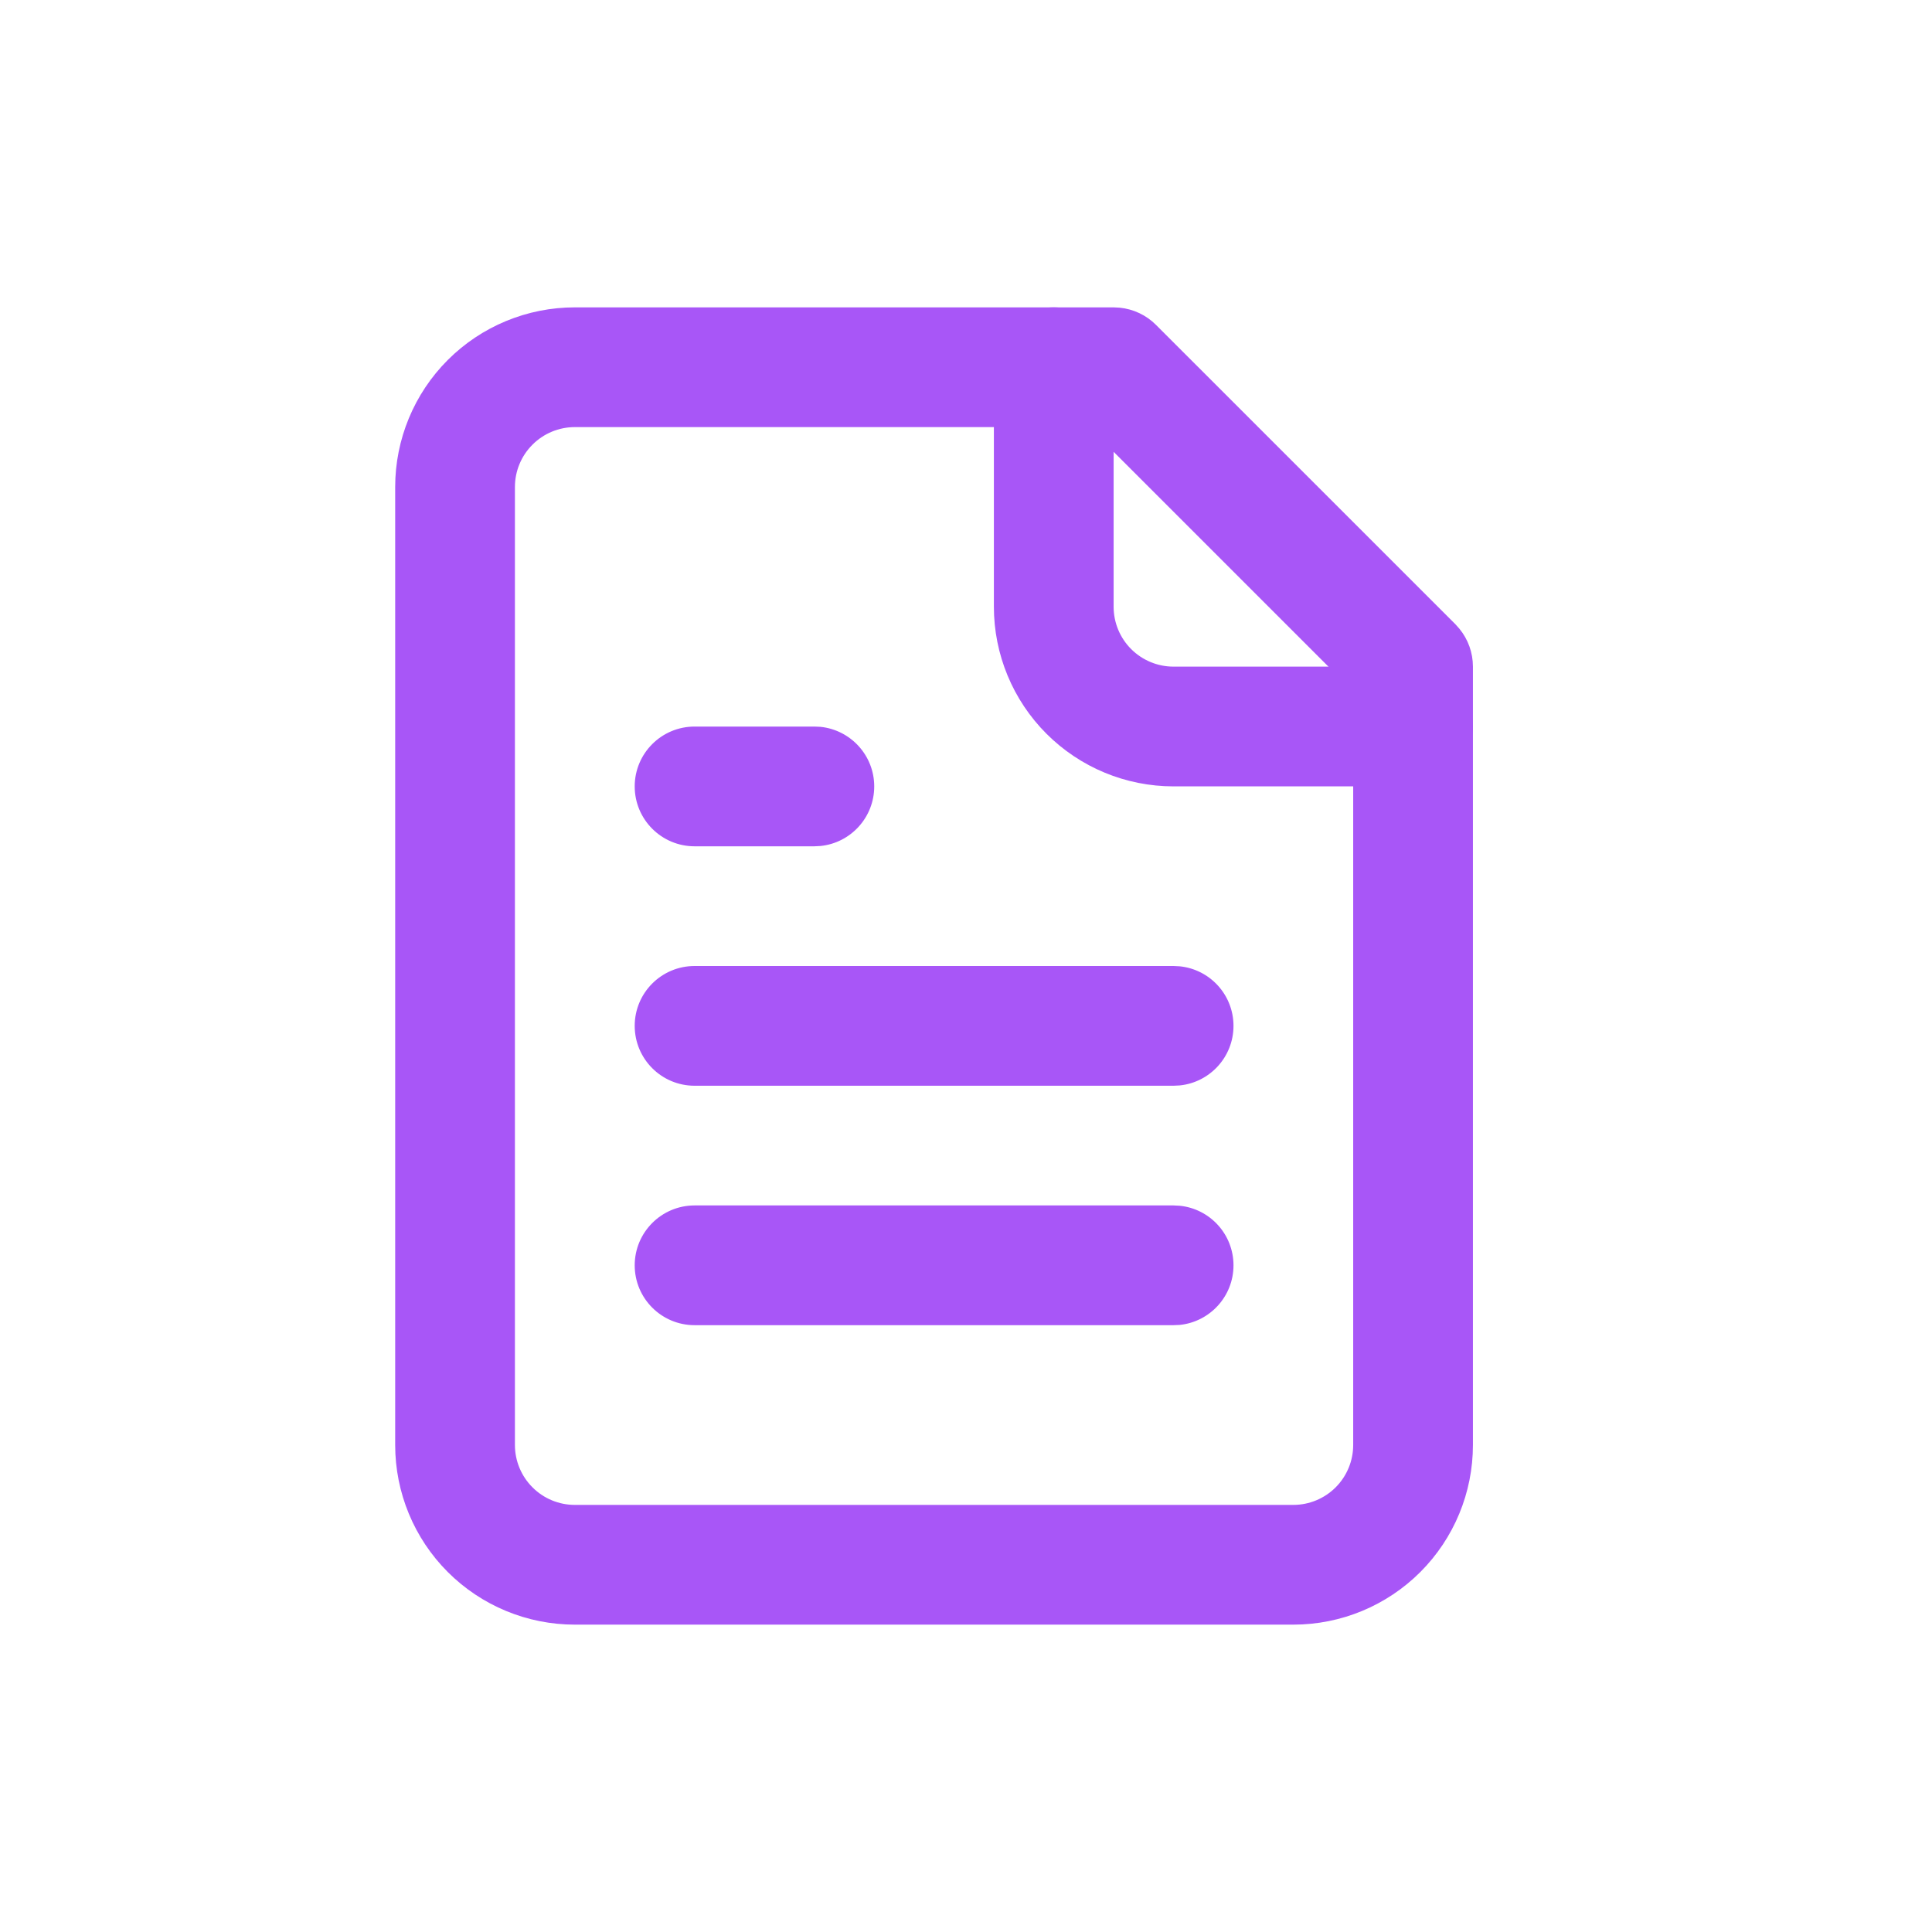 <svg width="44" height="44" viewBox="0 0 44 44" fill="none" xmlns="http://www.w3.org/2000/svg">
<path d="M9 32.909V11.091C9 10.006 9.431 8.965 10.198 8.198C10.965 7.431 12.006 7 13.091 7H25.363L25.499 7.007C25.811 7.038 26.105 7.176 26.328 7.4L33.146 14.217L33.236 14.318C33.435 14.56 33.545 14.865 33.545 15.182V32.909C33.545 33.994 33.114 35.035 32.347 35.802C31.58 36.569 30.54 37 29.455 37H13.091C12.006 37 10.965 36.569 10.198 35.802C9.431 35.035 9 33.994 9 32.909ZM11.727 32.909C11.727 33.27 11.871 33.618 12.127 33.873C12.382 34.129 12.729 34.273 13.091 34.273H29.455C29.816 34.273 30.163 34.129 30.419 33.873C30.674 33.618 30.818 33.27 30.818 32.909V15.746L24.799 9.727H13.091C12.729 9.727 12.382 9.871 12.127 10.127C11.871 10.382 11.727 10.729 11.727 11.091V32.909Z" fill="#A856F7"/>
<path d="M22.635 13.818V8.364C22.635 7.61 23.245 7 23.998 7C24.751 7 25.362 7.61 25.362 8.364V13.818C25.362 14.18 25.506 14.527 25.761 14.782C26.017 15.038 26.364 15.182 26.725 15.182H32.18L32.32 15.188C33.007 15.258 33.544 15.839 33.544 16.545C33.544 17.251 33.007 17.832 32.32 17.902L32.18 17.909H26.725C25.64 17.909 24.6 17.478 23.833 16.711C23.066 15.944 22.635 14.903 22.635 13.818Z" fill="#A856F7"/>
<path d="M18.546 16.547L18.685 16.553C19.373 16.623 19.91 17.204 19.91 17.91C19.91 18.616 19.373 19.198 18.685 19.267L18.546 19.274H15.819C15.066 19.274 14.455 18.663 14.455 17.91C14.455 17.157 15.066 16.547 15.819 16.547H18.546Z" fill="#A856F7"/>
<path d="M26.727 22L26.867 22.007C27.555 22.076 28.092 22.657 28.092 23.363C28.092 24.07 27.555 24.651 26.867 24.72L26.727 24.727H15.819C15.066 24.727 14.455 24.117 14.455 23.363C14.455 22.61 15.066 22 15.819 22H26.727Z" fill="#A856F7"/>
<path d="M26.727 27.453L26.867 27.46C27.555 27.529 28.092 28.11 28.092 28.817C28.092 29.523 27.555 30.104 26.867 30.174L26.727 30.18H15.819C15.066 30.18 14.455 29.57 14.455 28.817C14.455 28.064 15.066 27.453 15.819 27.453H26.727Z" fill="#A856F7"/>
</svg>
